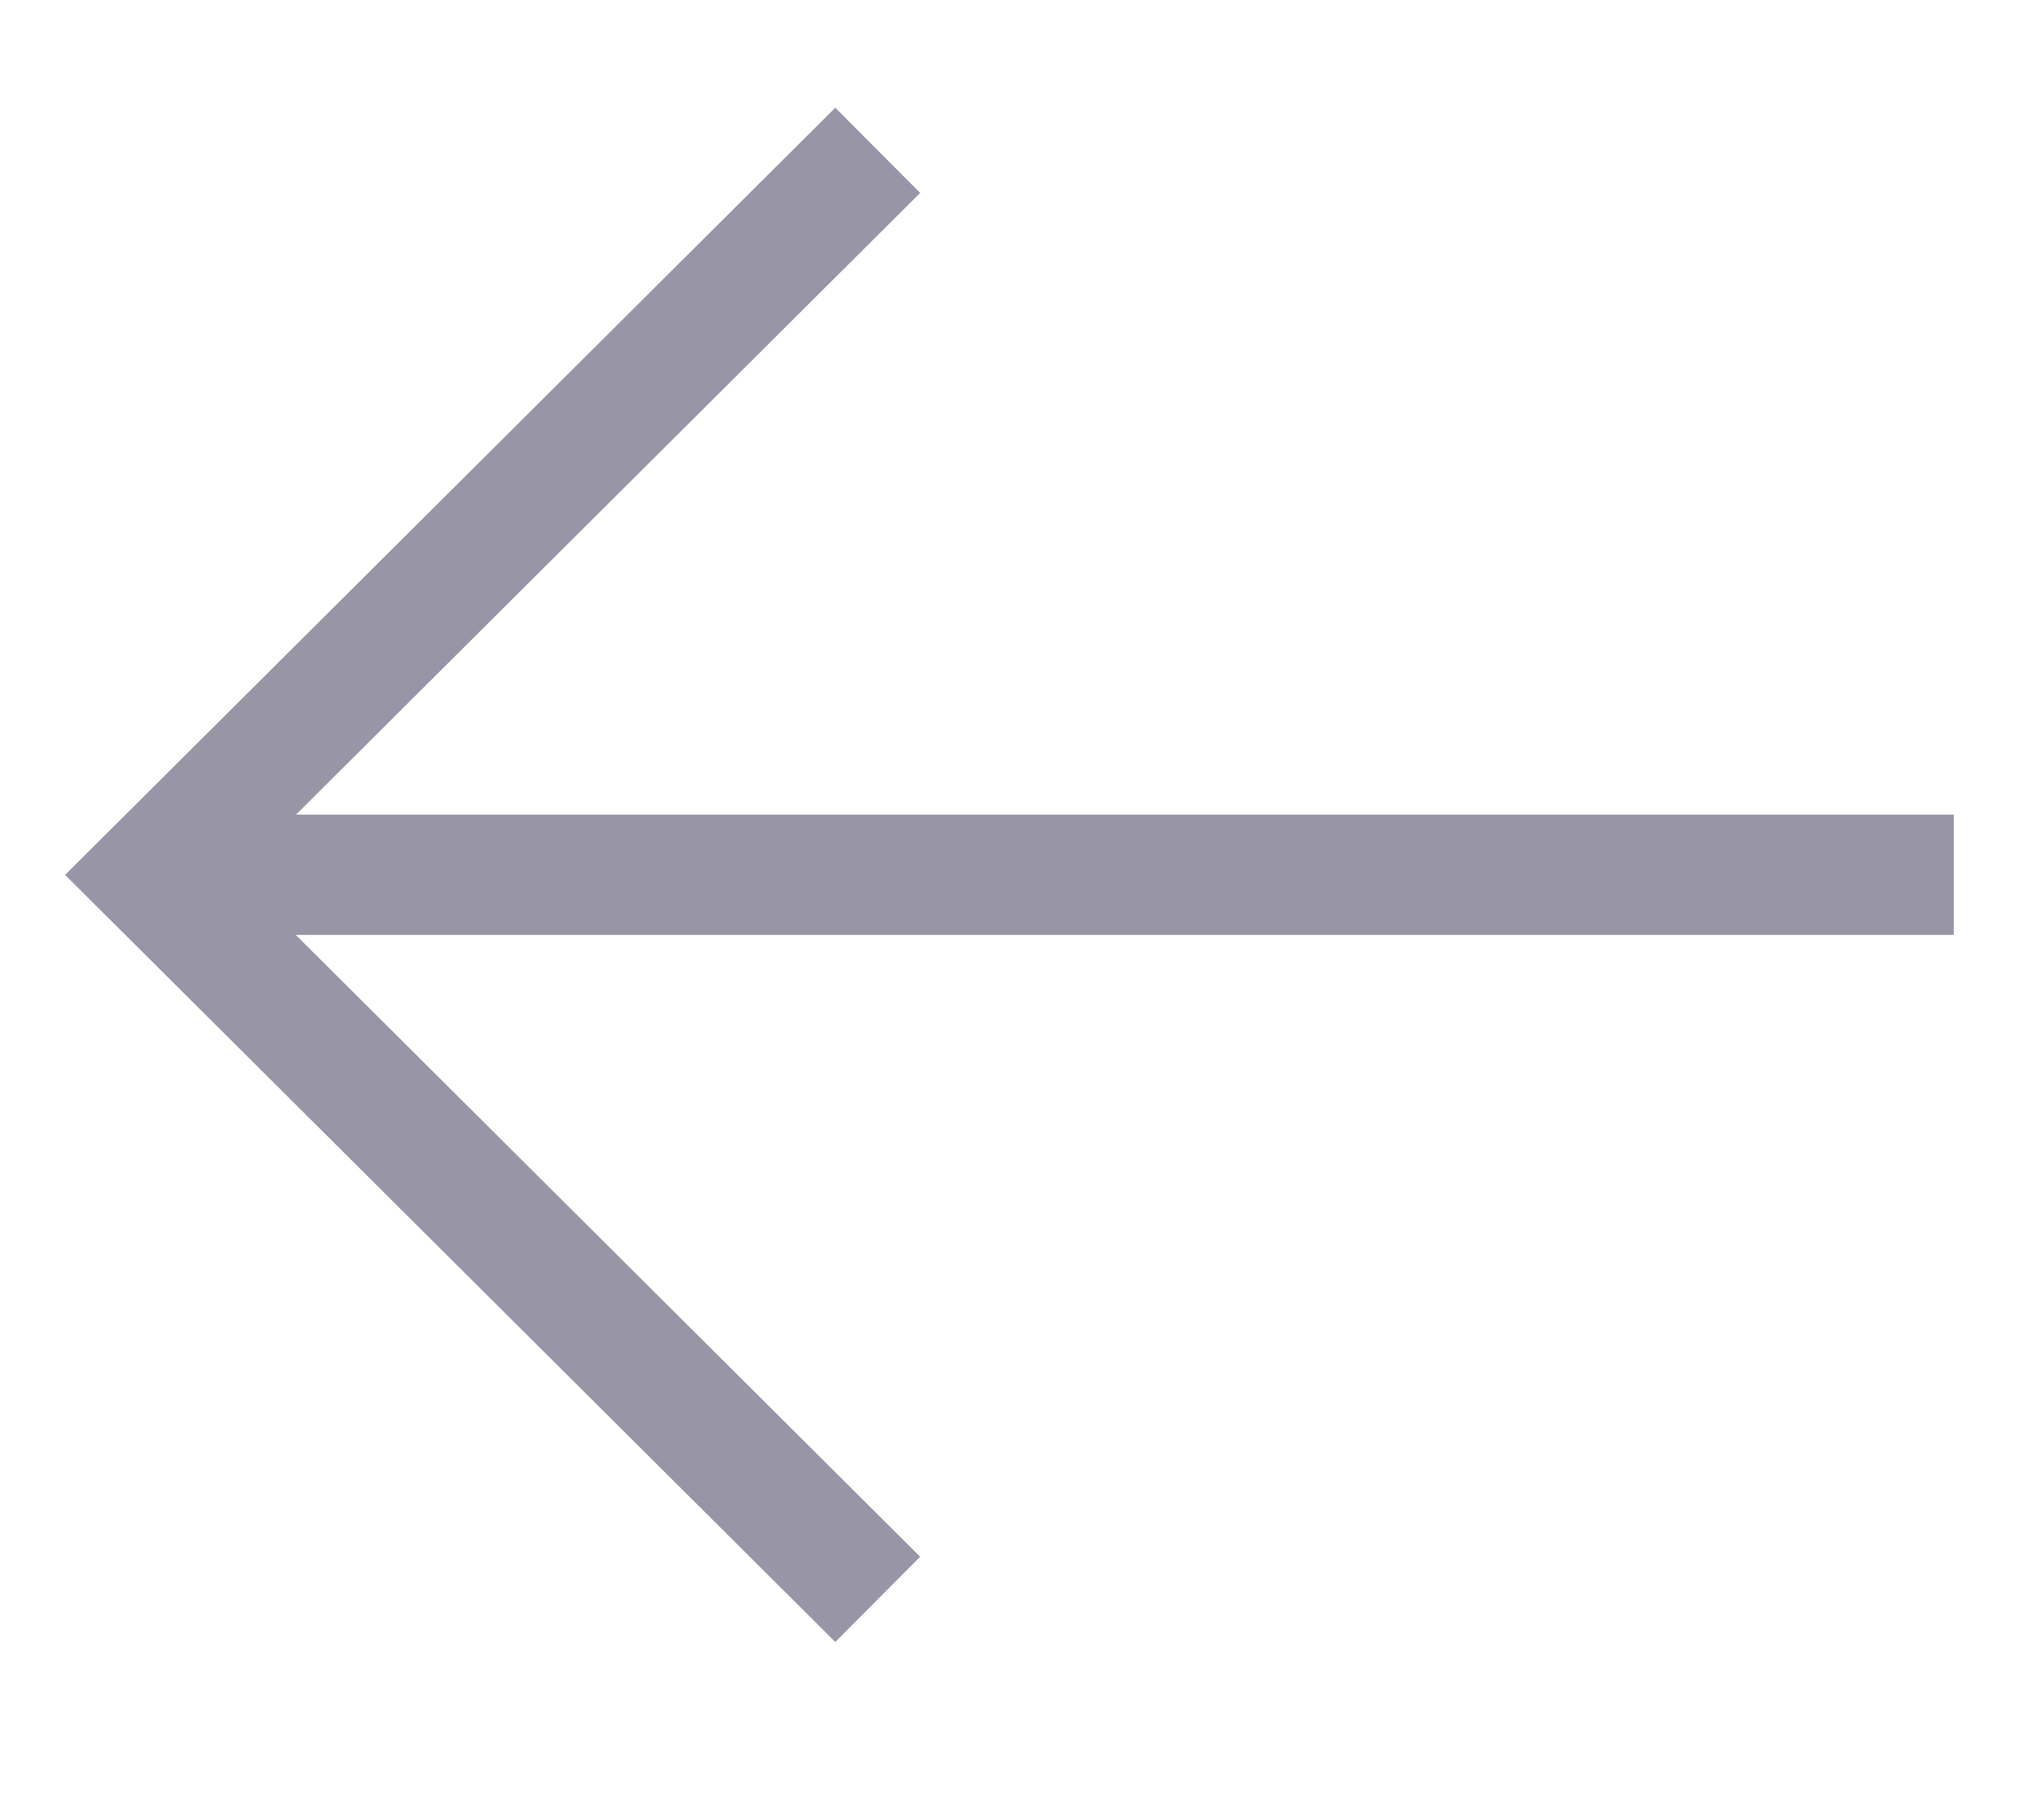 <svg width="17" height="15" viewBox="0 0 17 15" fill="none" xmlns="http://www.w3.org/2000/svg">
<path d="M1.25 7.274L16.25 7.274" stroke="#9895A7" strokeWidth="1.5" strokeLinecap="round" strokeLinejoin="round"/>
<path d="M7.3 13.299L1.25 7.275L7.3 1.25" stroke="#9895A7" strokeWidth="1.5" strokeLinecap="round" strokeLinejoin="round"/>
</svg>
